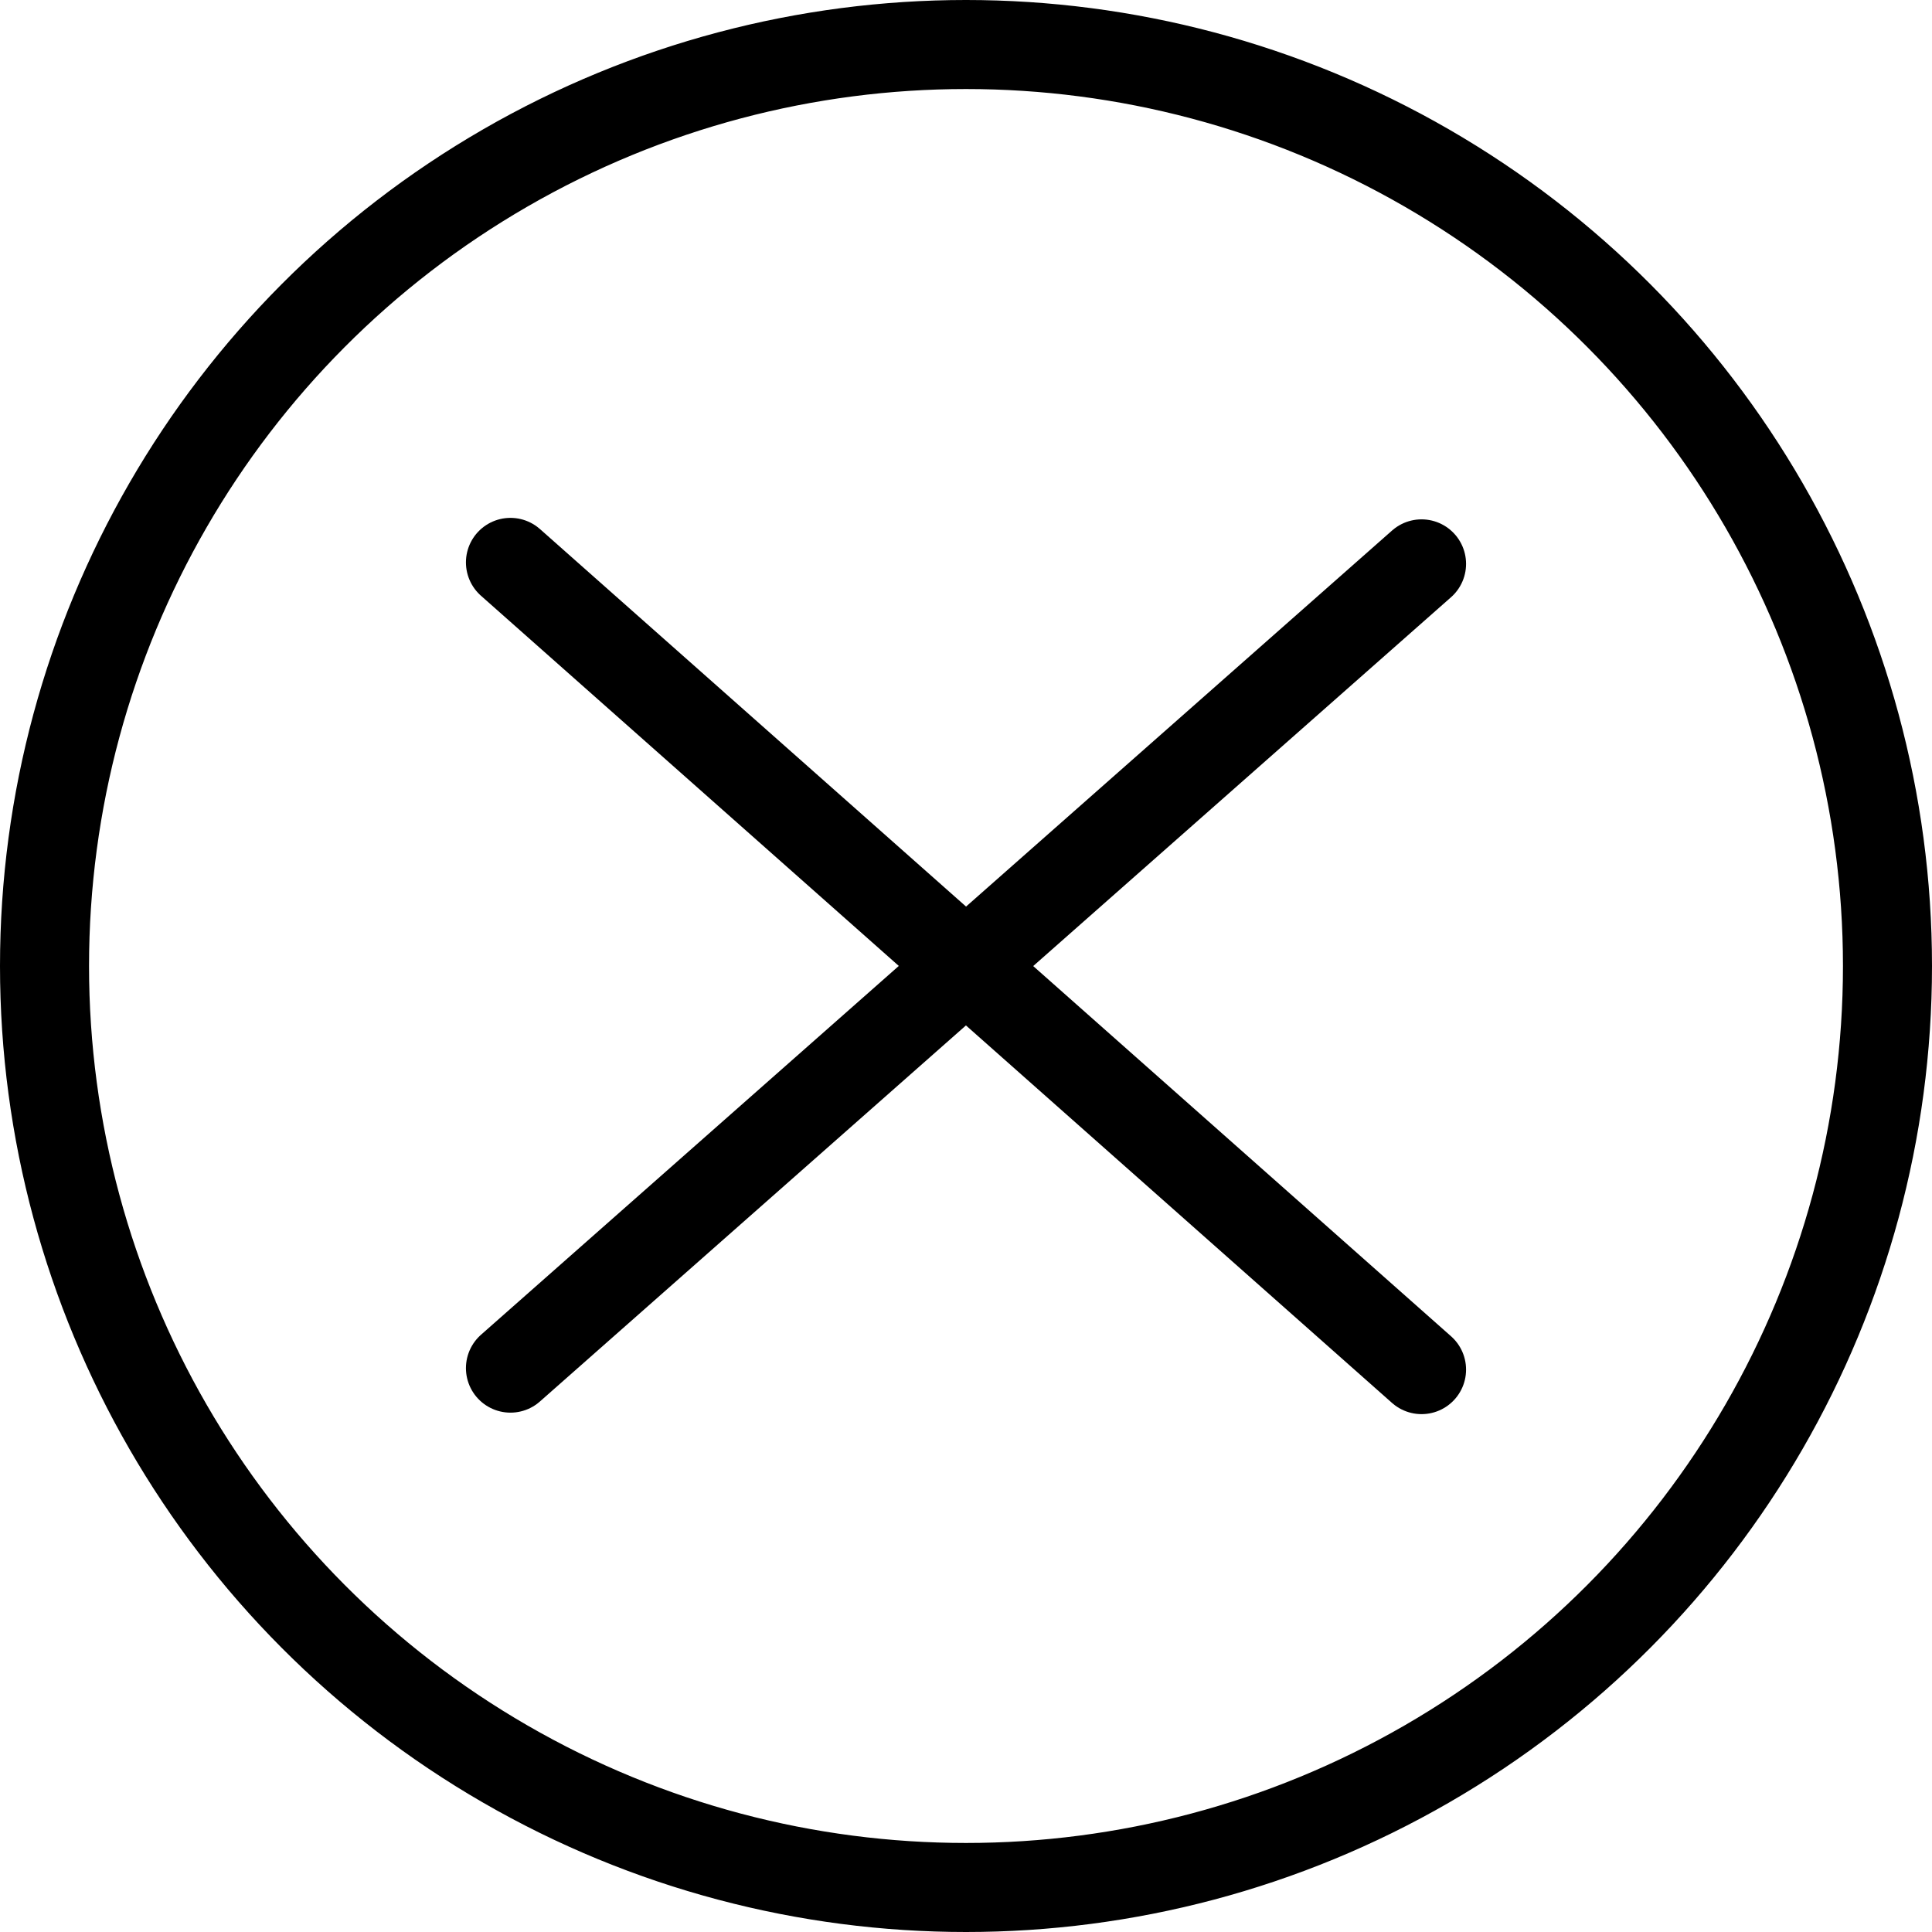 <svg version="1.1" xmlns="http://www.w3.org/2000/svg" viewBox="0 0 130.2 130.2" stroke="currentColor" stroke-dasharray="1000" stroke-dashoffset="0" stroke-width="6" stroke-miterlimit="10">
    <circle fill-opacity="0" class="path circle" cx="65.1" cy="65.1" r="62.1"/>
    <line stroke-linecap="round" stroke-miterlimit="10" x1="34.4" y1="37.9" x2="95.8" y2="92.3"/>
    <line stroke-linecap="round" stroke-miterlimit="10" x1="95.8" y1="38" x2="34.4" y2="92.2"/>
</svg>

